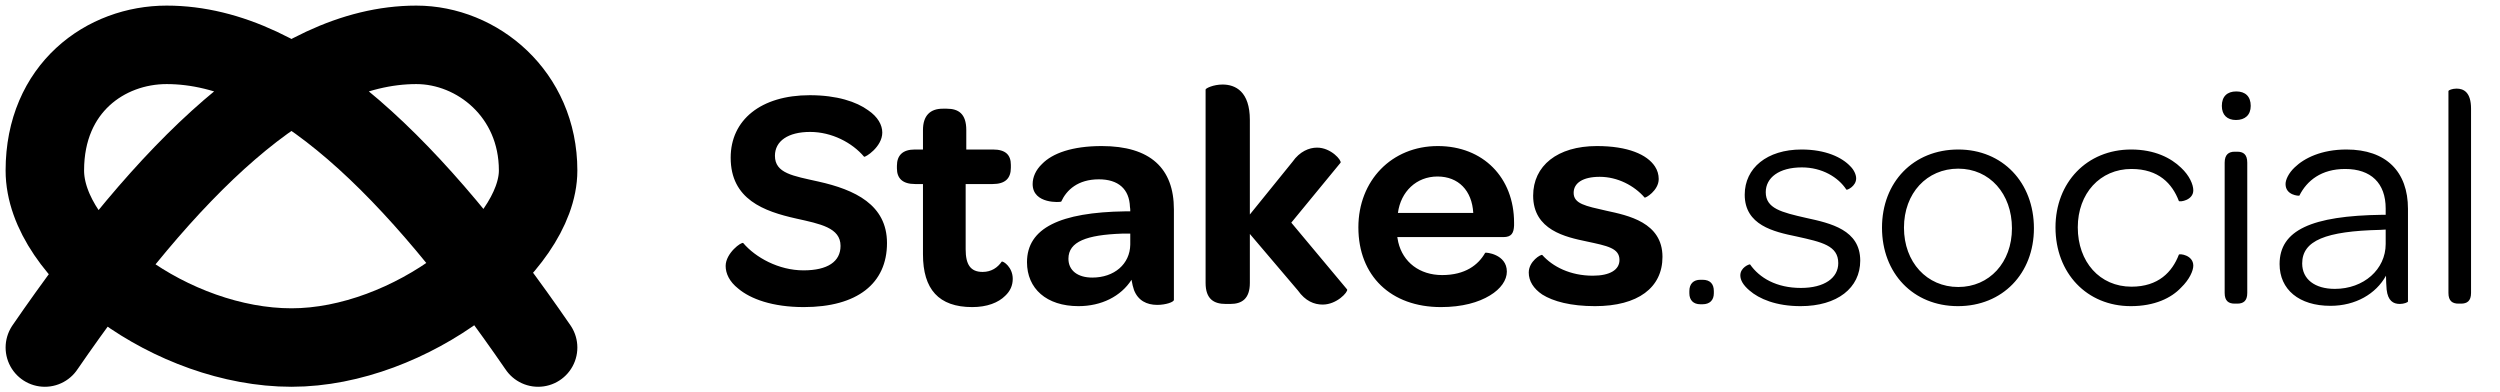 <svg width="223" height="35" viewBox="0 0 223 35" fill="none" xmlns="http://www.w3.org/2000/svg">
<path d="M65.848 25.74C66.94 26.664 68.9 27.392 71.7 27.392C76.46 27.392 79.12 25.292 79.12 21.68C79.12 18.264 76.264 16.92 72.988 16.192C70.748 15.688 69.124 15.464 69.124 13.896C69.124 12.58 70.3 11.768 72.26 11.768C74.192 11.768 76.012 12.72 77.076 13.98C77.16 14.064 78.7 13.112 78.7 11.824C78.7 11.152 78.308 10.424 77.44 9.836C76.404 9.08 74.668 8.492 72.232 8.492C67.864 8.492 65.176 10.704 65.176 14.064C65.176 17.788 68.144 18.852 71.028 19.496C73.156 19.972 74.976 20.308 74.976 21.932C74.976 23.332 73.828 24.116 71.672 24.116C69.46 24.116 67.388 22.968 66.296 21.68C66.156 21.54 64.728 22.576 64.728 23.724C64.728 24.396 65.064 25.124 65.848 25.74ZM86.725 27.392C88.041 27.392 89.049 27 89.665 26.384C90.113 25.964 90.337 25.46 90.337 24.872C90.337 23.836 89.497 23.276 89.357 23.332C88.993 23.864 88.433 24.256 87.649 24.256C86.557 24.256 86.137 23.584 86.137 22.24V16.416H88.545C89.665 16.416 90.169 15.912 90.169 14.96V14.708C90.169 13.812 89.693 13.336 88.573 13.336H86.193V11.6C86.193 10.144 85.493 9.696 84.457 9.696H84.093C82.973 9.696 82.329 10.312 82.329 11.6V13.336H81.601C80.509 13.336 80.005 13.868 80.005 14.792V15.016C80.005 15.912 80.509 16.416 81.629 16.416H82.329V22.688C82.329 25.796 83.729 27.392 86.725 27.392ZM91.608 23.388C91.608 25.74 93.344 27.308 96.2 27.308C98.244 27.308 99.98 26.44 100.932 24.956C100.988 25.32 101.072 25.628 101.156 25.88C101.52 26.804 102.276 27.196 103.228 27.196C103.984 27.196 104.712 26.944 104.712 26.748V18.684C104.712 15.016 102.612 13.028 98.272 13.028C95.64 13.028 93.876 13.672 92.952 14.624C92.392 15.156 92.112 15.8 92.112 16.416C92.112 18.236 94.632 18.04 94.66 17.984C95.136 16.948 96.144 15.996 98.02 15.996C99.756 15.996 100.736 16.864 100.792 18.46C100.82 18.572 100.82 18.712 100.82 18.852H100.372C94.576 18.936 91.608 20.336 91.608 23.388ZM100.82 21.82C100.792 23.556 99.392 24.76 97.432 24.76C96.116 24.76 95.304 24.116 95.304 23.08C95.304 21.54 96.956 20.952 100.064 20.84H100.82V21.82ZM107.539 25.236C107.539 26.692 108.295 27.112 109.331 27.112H109.751C110.759 27.112 111.487 26.664 111.487 25.236V20.868L115.771 25.908C116.443 26.86 117.227 27.168 117.983 27.168C119.243 27.168 120.251 26.048 120.167 25.824L115.183 19.86L119.579 14.512C119.691 14.316 118.739 13.168 117.479 13.168C116.779 13.168 115.939 13.504 115.295 14.428L111.487 19.132V10.704C111.487 8.156 110.199 7.54 109.051 7.54C108.239 7.54 107.539 7.876 107.539 7.988V25.236ZM121.167 20.28C121.167 24.62 124.079 27.392 128.531 27.392C130.435 27.392 131.891 26.972 132.899 26.356C133.879 25.768 134.411 24.984 134.411 24.228C134.411 22.66 132.507 22.492 132.479 22.548C131.863 23.64 130.687 24.536 128.643 24.536C126.627 24.536 125.143 23.388 124.723 21.596L124.639 21.148H134.103C134.831 21.148 135.027 20.784 135.055 20.112V19.86C135.055 15.856 132.311 13.028 128.251 13.028C124.135 13.028 121.167 16.108 121.167 20.28ZM131.415 18.992H124.695C124.947 17.088 126.347 15.744 128.223 15.744C130.099 15.744 131.303 17.004 131.415 18.992ZM137.569 26.272C138.549 26.888 140.117 27.308 142.273 27.308C146.109 27.308 148.293 25.656 148.293 22.912C148.293 19.832 145.213 19.216 143.281 18.796C141.433 18.376 140.369 18.18 140.369 17.2C140.369 16.332 141.181 15.772 142.693 15.772C144.289 15.772 145.773 16.556 146.697 17.62C146.753 17.704 147.957 17.004 147.957 15.968C147.957 15.576 147.845 15.184 147.621 14.848C146.921 13.784 145.213 13.028 142.441 13.028C138.913 13.028 136.757 14.792 136.757 17.452C136.757 20.532 139.669 21.148 141.545 21.54C143.365 21.932 144.457 22.128 144.457 23.192C144.457 24.06 143.617 24.592 142.077 24.592C140.061 24.592 138.493 23.78 137.569 22.744C137.457 22.66 136.365 23.304 136.365 24.312C136.365 25.068 136.785 25.74 137.569 26.272ZM150.69 26.16C150.69 26.776 151.054 27.14 151.67 27.14H151.866C152.51 27.14 152.874 26.776 152.874 26.16V25.964C152.874 25.32 152.538 24.956 151.866 24.956H151.67C151.054 24.956 150.69 25.32 150.69 25.964V26.16ZM156.049 25.908C156.917 26.664 158.429 27.308 160.613 27.308C163.889 27.308 165.933 25.684 165.933 23.248C165.933 20.504 163.301 19.916 161.117 19.44C158.905 18.936 157.505 18.6 157.505 17.144C157.505 15.856 158.681 14.932 160.725 14.932C162.517 14.932 163.973 15.8 164.701 16.92C164.757 16.976 165.569 16.612 165.569 15.912C165.569 15.576 165.373 15.156 165.065 14.848C164.309 14.036 162.853 13.336 160.697 13.336C157.617 13.336 155.629 14.988 155.629 17.368C155.629 20.084 158.205 20.672 160.249 21.092C162.517 21.596 163.973 21.904 163.973 23.472C163.973 24.788 162.741 25.684 160.641 25.684C158.457 25.684 156.945 24.788 156.105 23.584C156.021 23.556 155.237 23.864 155.237 24.564C155.237 24.984 155.489 25.432 156.049 25.908ZM167.874 20.308C167.874 24.368 170.646 27.308 174.65 27.308C178.626 27.308 181.426 24.396 181.426 20.364C181.426 16.276 178.626 13.336 174.678 13.336C170.674 13.336 167.874 16.248 167.874 20.308ZM179.466 20.364C179.466 23.416 177.45 25.6 174.678 25.6C171.878 25.6 169.834 23.388 169.834 20.308C169.834 17.228 171.878 15.044 174.678 15.044C177.478 15.044 179.466 17.284 179.466 20.364ZM183.35 20.28C183.35 24.368 186.15 27.308 190.07 27.308C192.198 27.308 193.682 26.58 194.55 25.656C195.306 24.928 195.642 24.144 195.642 23.696C195.642 22.744 194.41 22.604 194.354 22.716C193.766 24.256 192.534 25.572 190.126 25.572C187.298 25.572 185.338 23.36 185.338 20.28C185.338 17.256 187.326 15.072 190.126 15.072C192.562 15.072 193.766 16.388 194.354 17.928C194.438 18.04 195.642 17.872 195.642 16.976C195.642 16.472 195.306 15.66 194.55 14.96C193.654 14.092 192.198 13.336 190.098 13.336C186.15 13.336 183.35 16.276 183.35 20.28ZM198.188 9.444C198.188 10.256 198.664 10.704 199.448 10.704C200.26 10.704 200.764 10.256 200.764 9.444C200.764 8.604 200.288 8.156 199.476 8.156C198.664 8.156 198.188 8.604 198.188 9.444ZM198.44 26.132C198.44 26.86 198.804 27.084 199.336 27.084H199.56C200.092 27.084 200.456 26.86 200.456 26.132V14.512C200.456 13.756 200.092 13.532 199.56 13.532H199.336C198.804 13.532 198.44 13.784 198.44 14.512V26.132ZM203.339 23.556C203.339 25.824 205.075 27.28 207.875 27.28C210.115 27.28 211.935 26.216 212.831 24.592C212.831 25.012 212.859 25.432 212.887 25.824C212.999 26.832 213.475 27.112 214.063 27.112C214.427 27.112 214.791 26.972 214.791 26.888V18.628C214.791 15.324 212.859 13.336 209.303 13.336C207.091 13.336 205.551 14.092 204.683 14.932C204.151 15.436 203.871 16.024 203.871 16.416C203.871 17.424 205.047 17.48 205.103 17.452C205.775 16.108 207.063 15.072 209.191 15.072C211.487 15.072 212.803 16.332 212.803 18.6V19.16H212.495C206.195 19.244 203.339 20.532 203.339 23.556ZM212.803 21.764C212.803 24.032 210.843 25.768 208.267 25.768C206.475 25.768 205.355 24.9 205.355 23.5C205.355 21.456 207.455 20.616 212.327 20.504L212.803 20.476V21.764ZM219.297 27.084H219.521C220.053 27.084 220.417 26.86 220.417 26.132V9.696C220.417 8.24 219.773 7.904 219.129 7.904C218.737 7.904 218.401 8.044 218.401 8.128V26.132C218.401 26.86 218.765 27.084 219.297 27.084Z" fill="black"/>
<path d="M4 31C14.864 15.205 26 4 37.136 4C42.568 4 48 8.387 48 15.205C48 22.023 36.598 31 26 31C15.402 31 4 22.569 4 15.205C4 7.841 9.432 4 14.864 4C26 4 37.136 15.205 48 31" stroke="black" stroke-width="7" stroke-linecap="round"/>
</svg>
